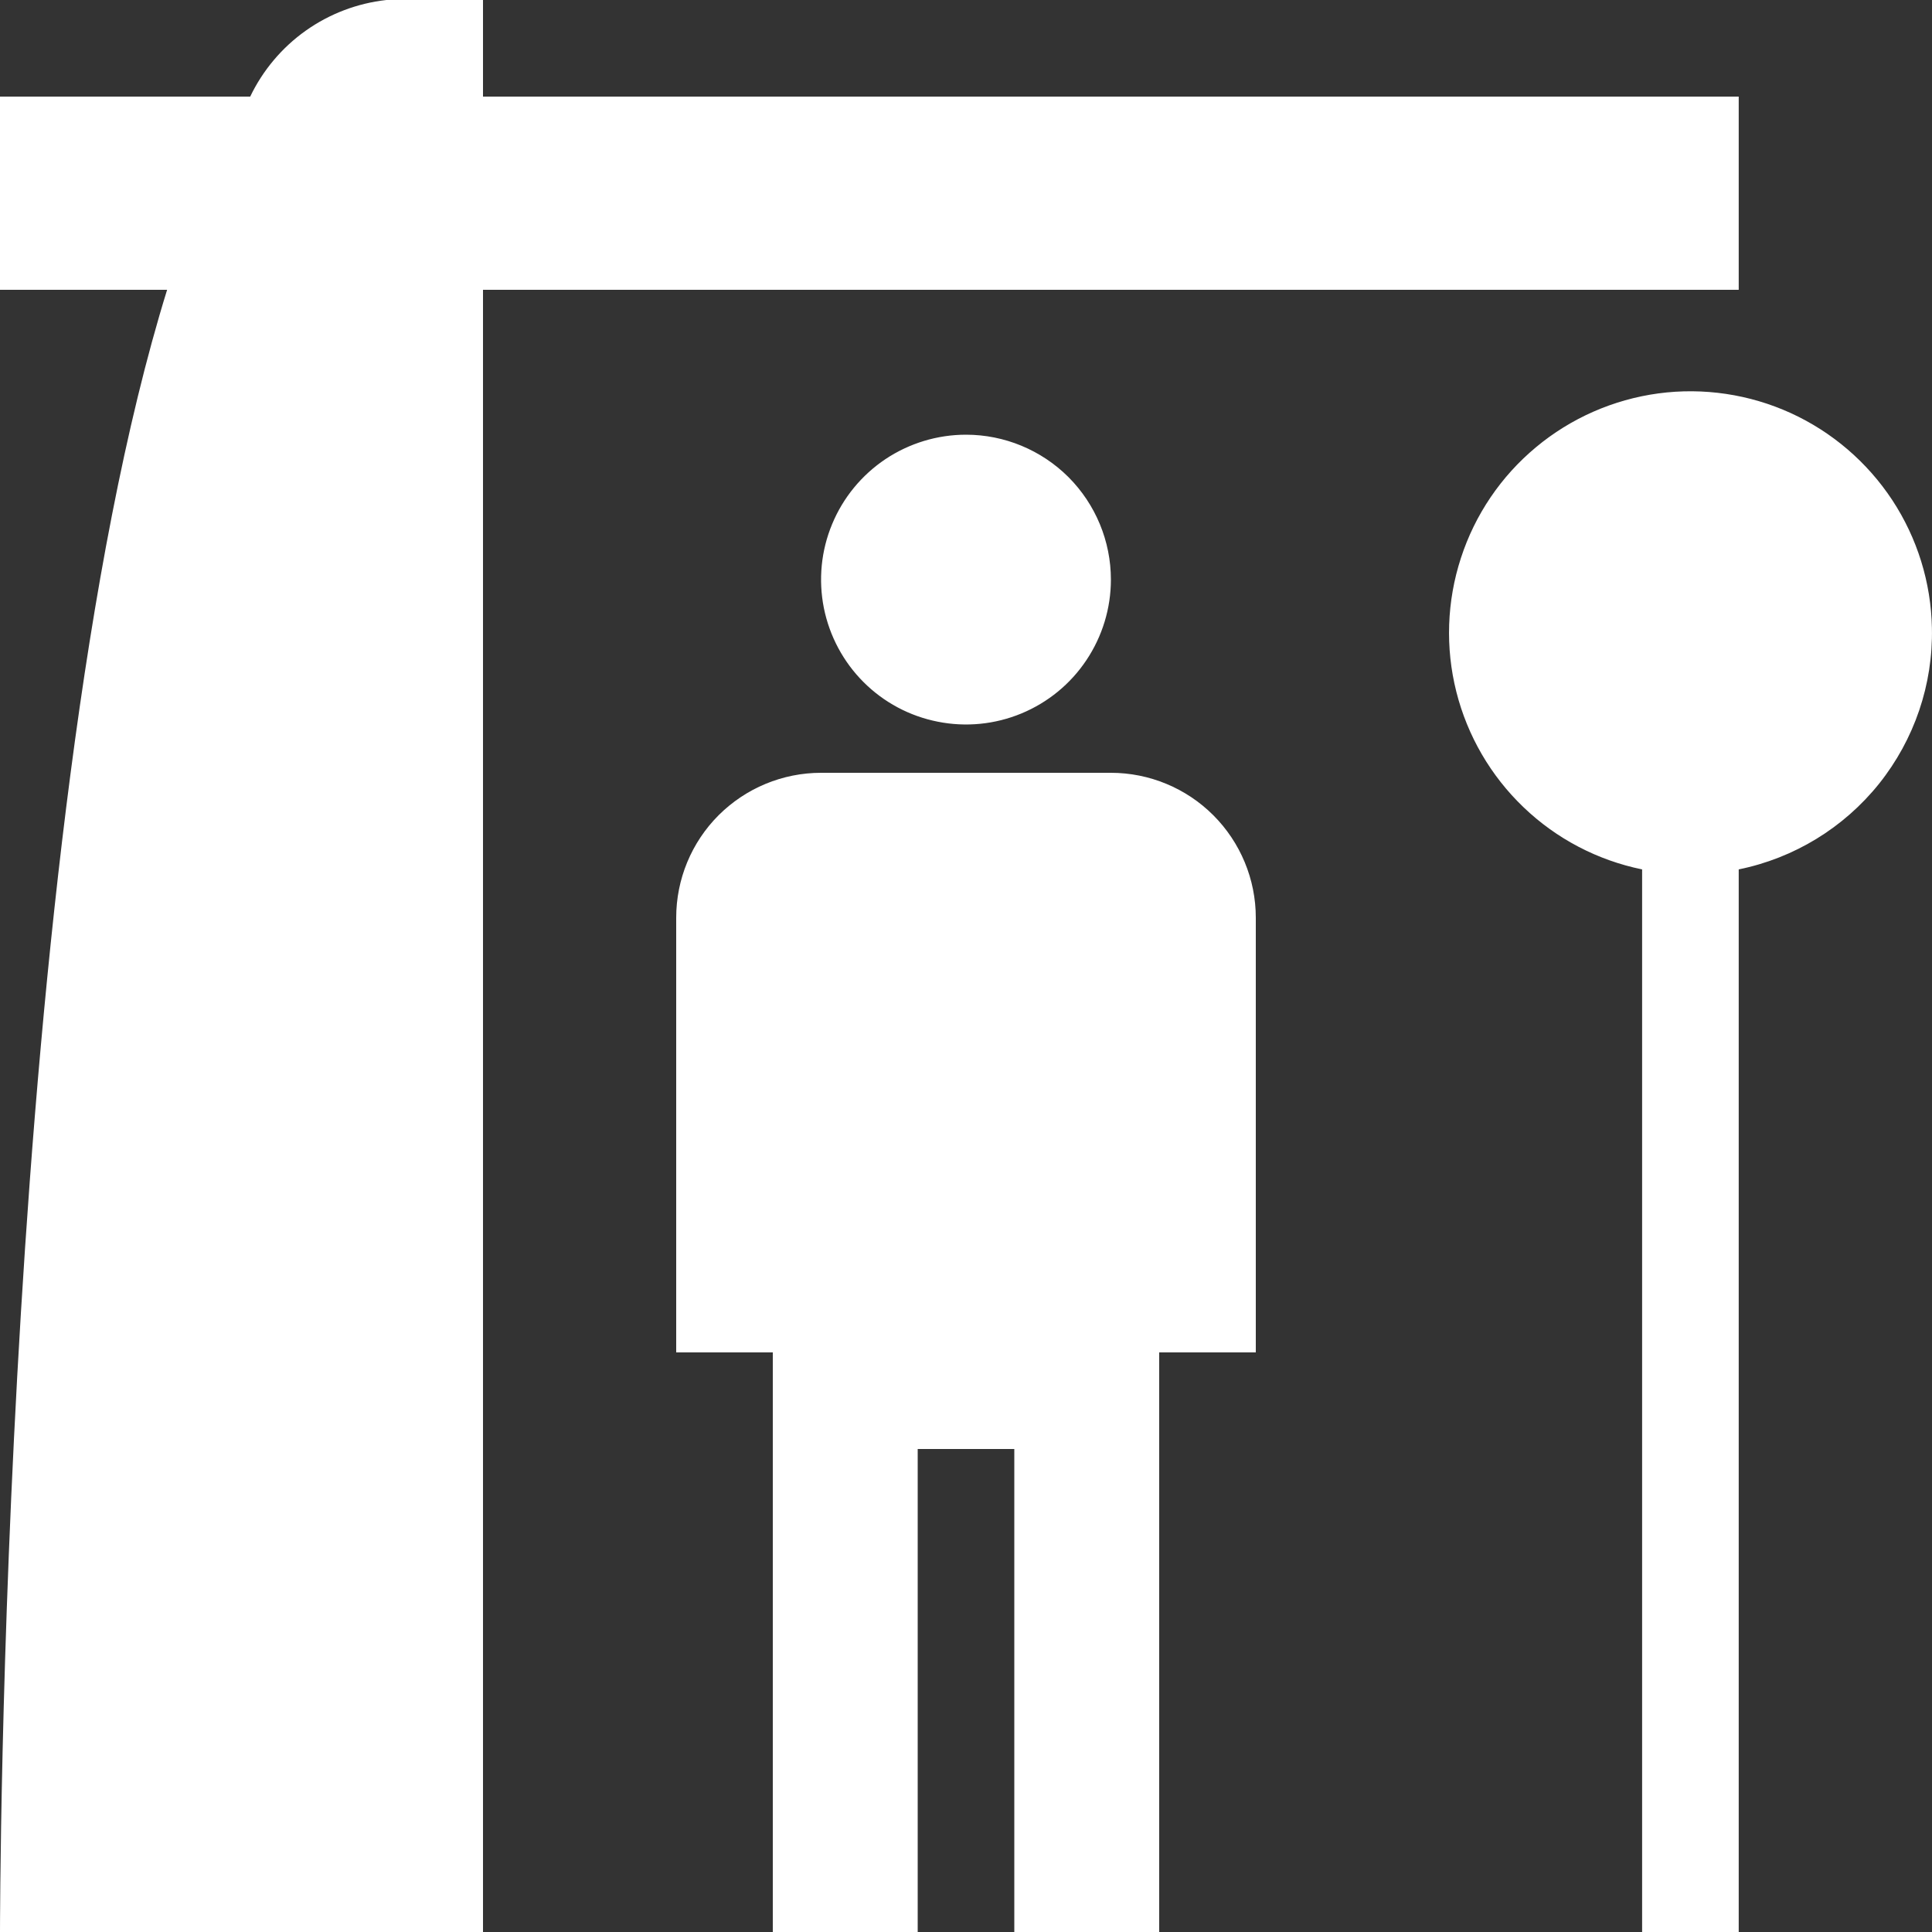<svg width="24" height="24" viewBox="0 0 24 24" fill="none" xmlns="http://www.w3.org/2000/svg">
<rect x="0" y="0" width="24" height="24" fill="#333333" stroke="none"/>
<path d="M21.599 1.2H6V0H4.8C4.439 0.04 4.094 0.171 3.798 0.381C3.502 0.591 3.265 0.873 3.108 1.2H0V3.6H2.076C0 10.296 0 24 0 24H6V3.6H21.599V1.2ZM23.999 7.8C23.988 7.235 23.817 6.685 23.507 6.213C23.196 5.741 22.759 5.366 22.245 5.131C21.731 4.897 21.161 4.812 20.601 4.887C20.041 4.963 19.514 5.194 19.08 5.556C18.645 5.918 18.322 6.395 18.148 6.932C17.973 7.469 17.953 8.045 18.091 8.593C18.229 9.141 18.519 9.639 18.927 10.029C19.335 10.42 19.846 10.687 20.399 10.8V24H21.599V10.8C22.287 10.66 22.904 10.283 23.343 9.735C23.781 9.186 24.014 8.502 23.999 7.8ZM15.6 11.4V16.8H14.4V24H12.6V18H11.4V24H9.6V16.8H8.4V11.4C8.4 10.923 8.589 10.465 8.927 10.127C9.265 9.79 9.722 9.6 10.2 9.6H13.8C14.277 9.6 14.735 9.79 15.072 10.127C15.41 10.465 15.6 10.923 15.6 11.4ZM12 5.4C11.644 5.4 11.296 5.506 11 5.703C10.704 5.901 10.473 6.182 10.337 6.511C10.2 6.84 10.165 7.202 10.234 7.551C10.304 7.9 10.475 8.221 10.727 8.473C10.979 8.725 11.299 8.896 11.649 8.965C11.998 9.035 12.36 8.999 12.688 8.863C13.017 8.727 13.299 8.496 13.496 8.2C13.694 7.904 13.8 7.556 13.8 7.2C13.8 6.723 13.61 6.265 13.273 5.927C12.935 5.59 12.477 5.4 12 5.4Z" fill="white"/>
</svg>
